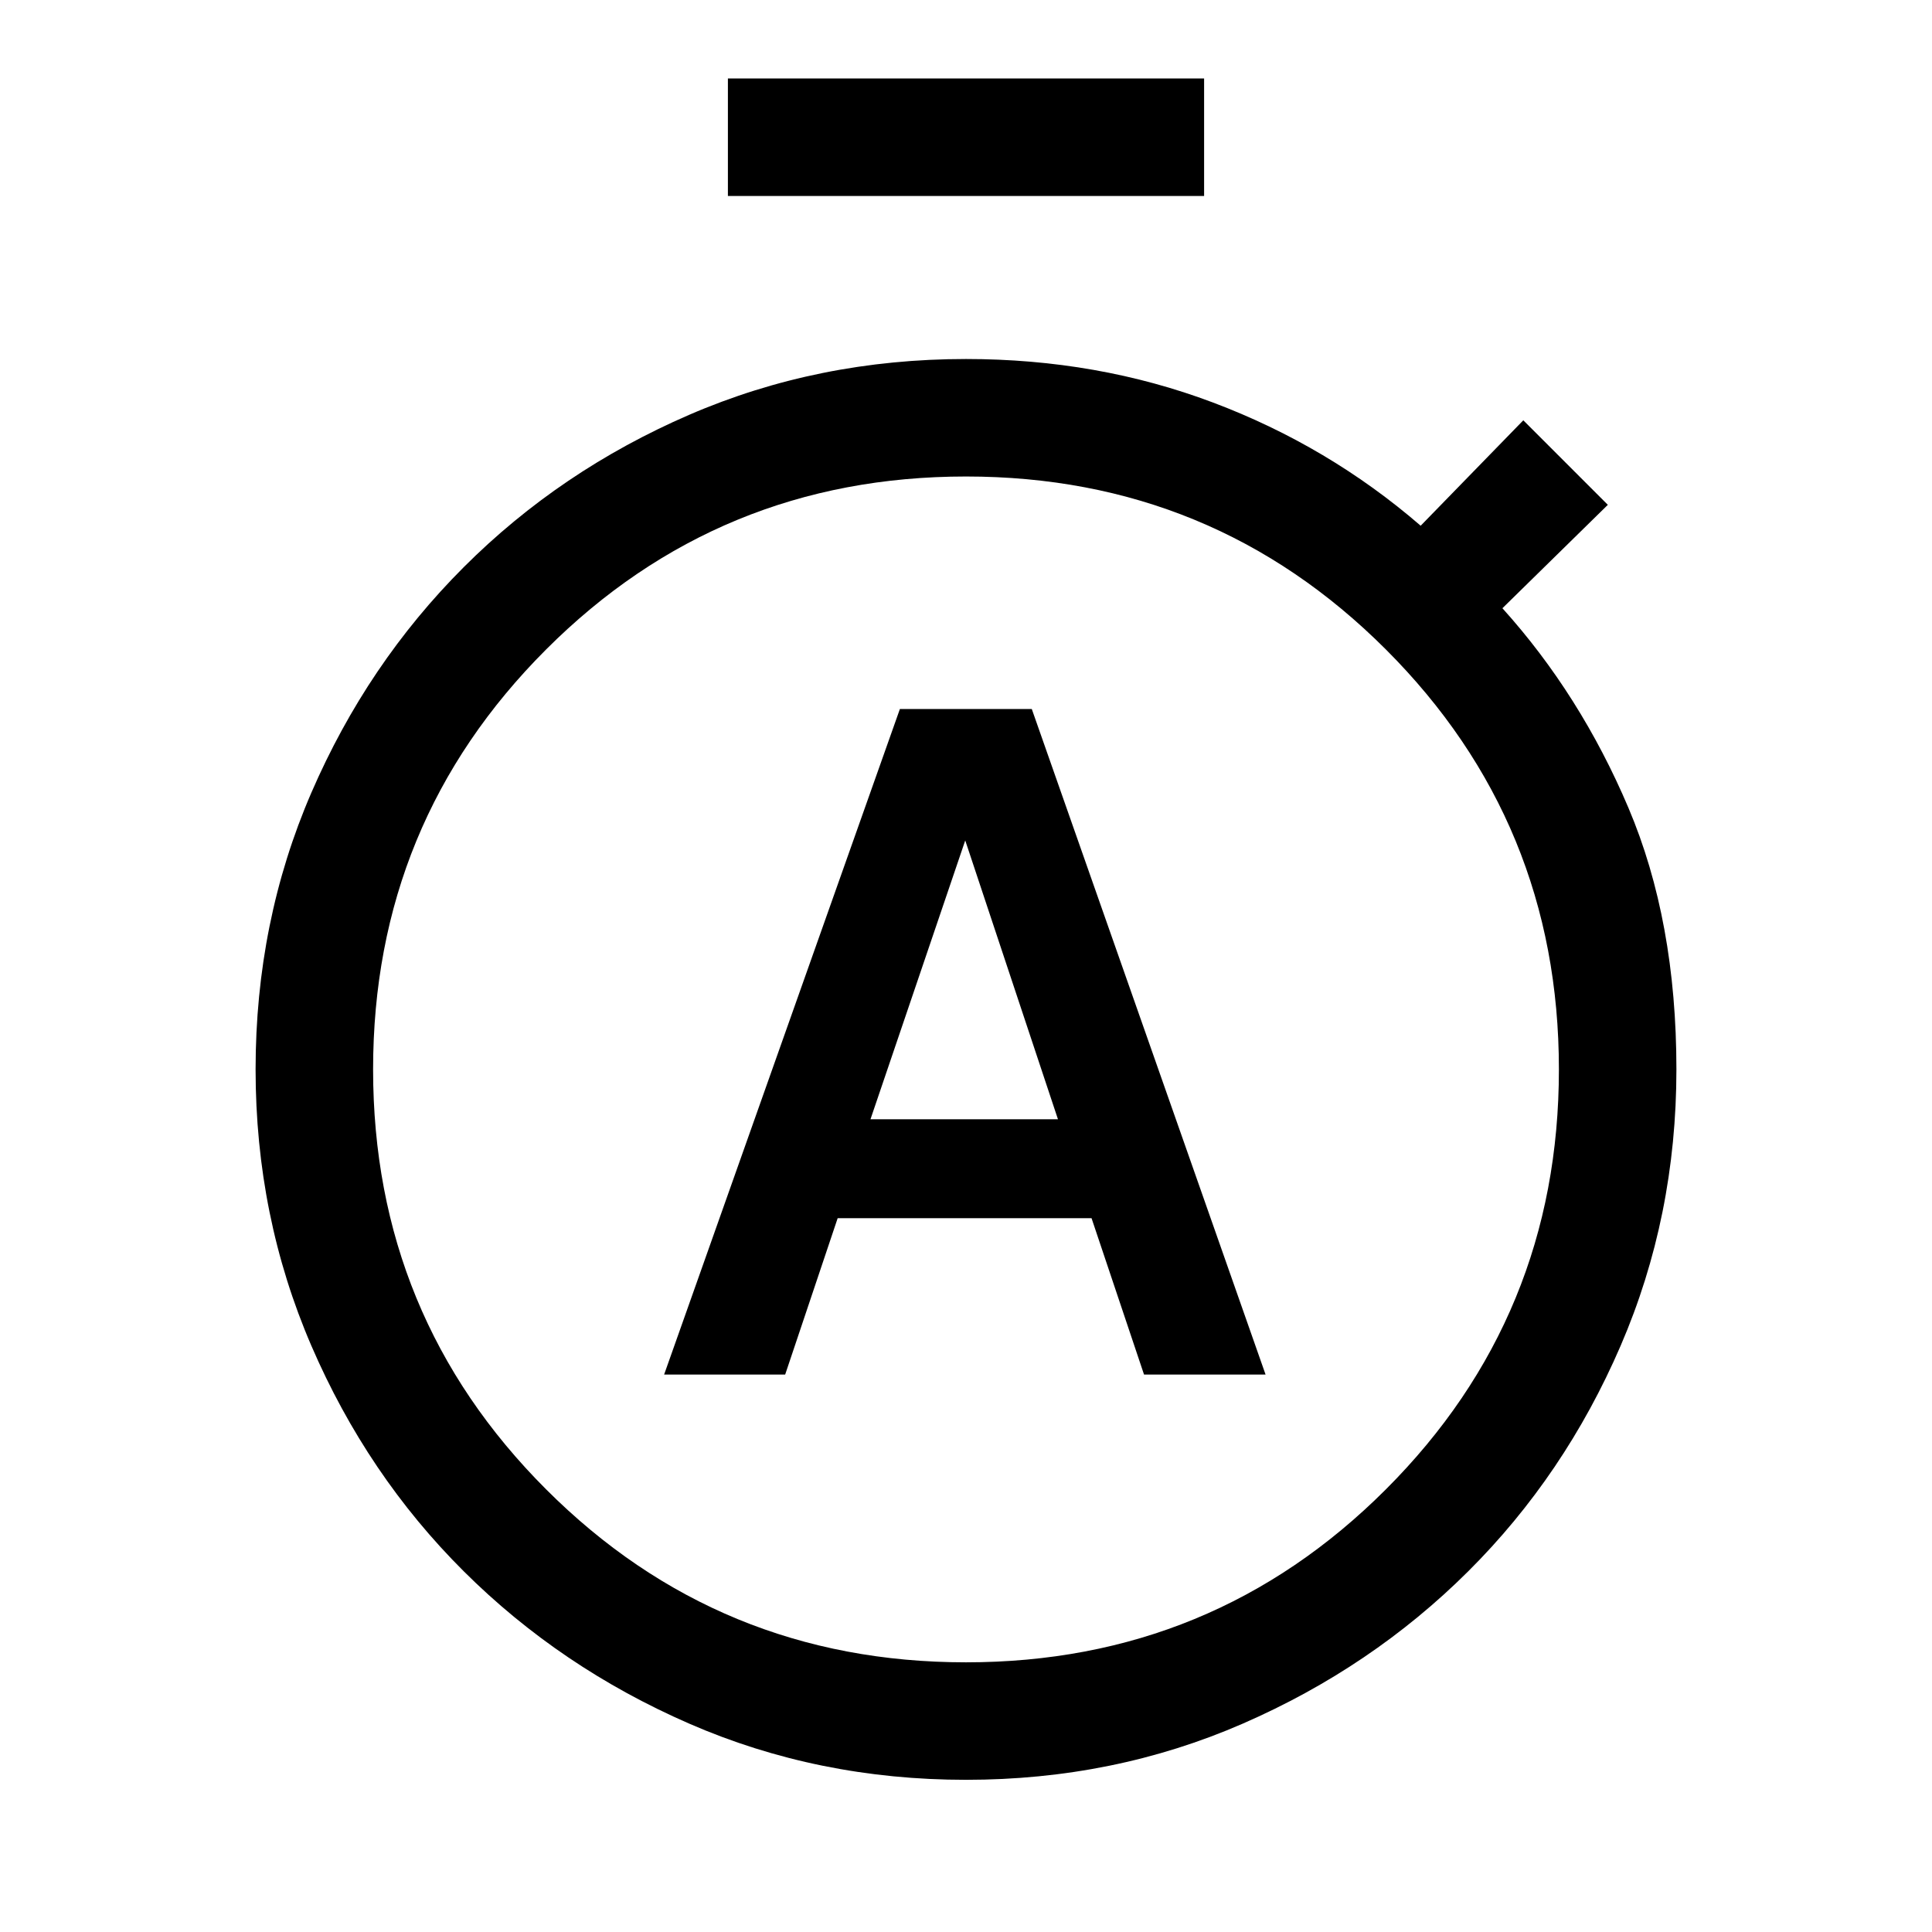 <svg xmlns="http://www.w3.org/2000/svg" height="48" viewBox="0 -960 960 960" width="48"><path d="M330-277h60.15l26.08-77.69h126.15L568.46-277h60.39L512.69-607.69h-65.54L330-277Zm102.54-126.85 47.08-138.54 46.07 138.54h-93.15Zm-70.85-458.77V-921h236.62v58.38H361.69ZM480-75.62q-73.48 0-137.54-27.92-64.06-27.93-112.03-75.7-47.96-47.77-75.7-112.03Q127-355.52 127-428.62q0-73.48 27.73-137.54 27.74-64.06 75.7-112.02 47.97-47.97 112.03-75.7 64.06-27.73 137.54-27.73 65.33 0 122.7 21.61 57.38 21.62 103.22 61.23l51-52.38 42 42-52.38 51.38q38.77 43 62.61 99.16Q833-502.46 833-428.62q0 73.1-27.73 137.35-27.74 64.26-75.7 112.03-47.97 47.77-112.03 75.7Q553.48-75.62 480-75.62Zm0-58.38q122.69 0 208.65-85.96 85.96-85.96 85.96-208.66 0-122.69-85.96-208.65-85.96-85.96-208.65-85.96-122.69 0-208.65 85.96-85.96 85.96-85.96 208.65 0 122.7 85.96 208.66T480-134Zm0-294Z"/></svg>